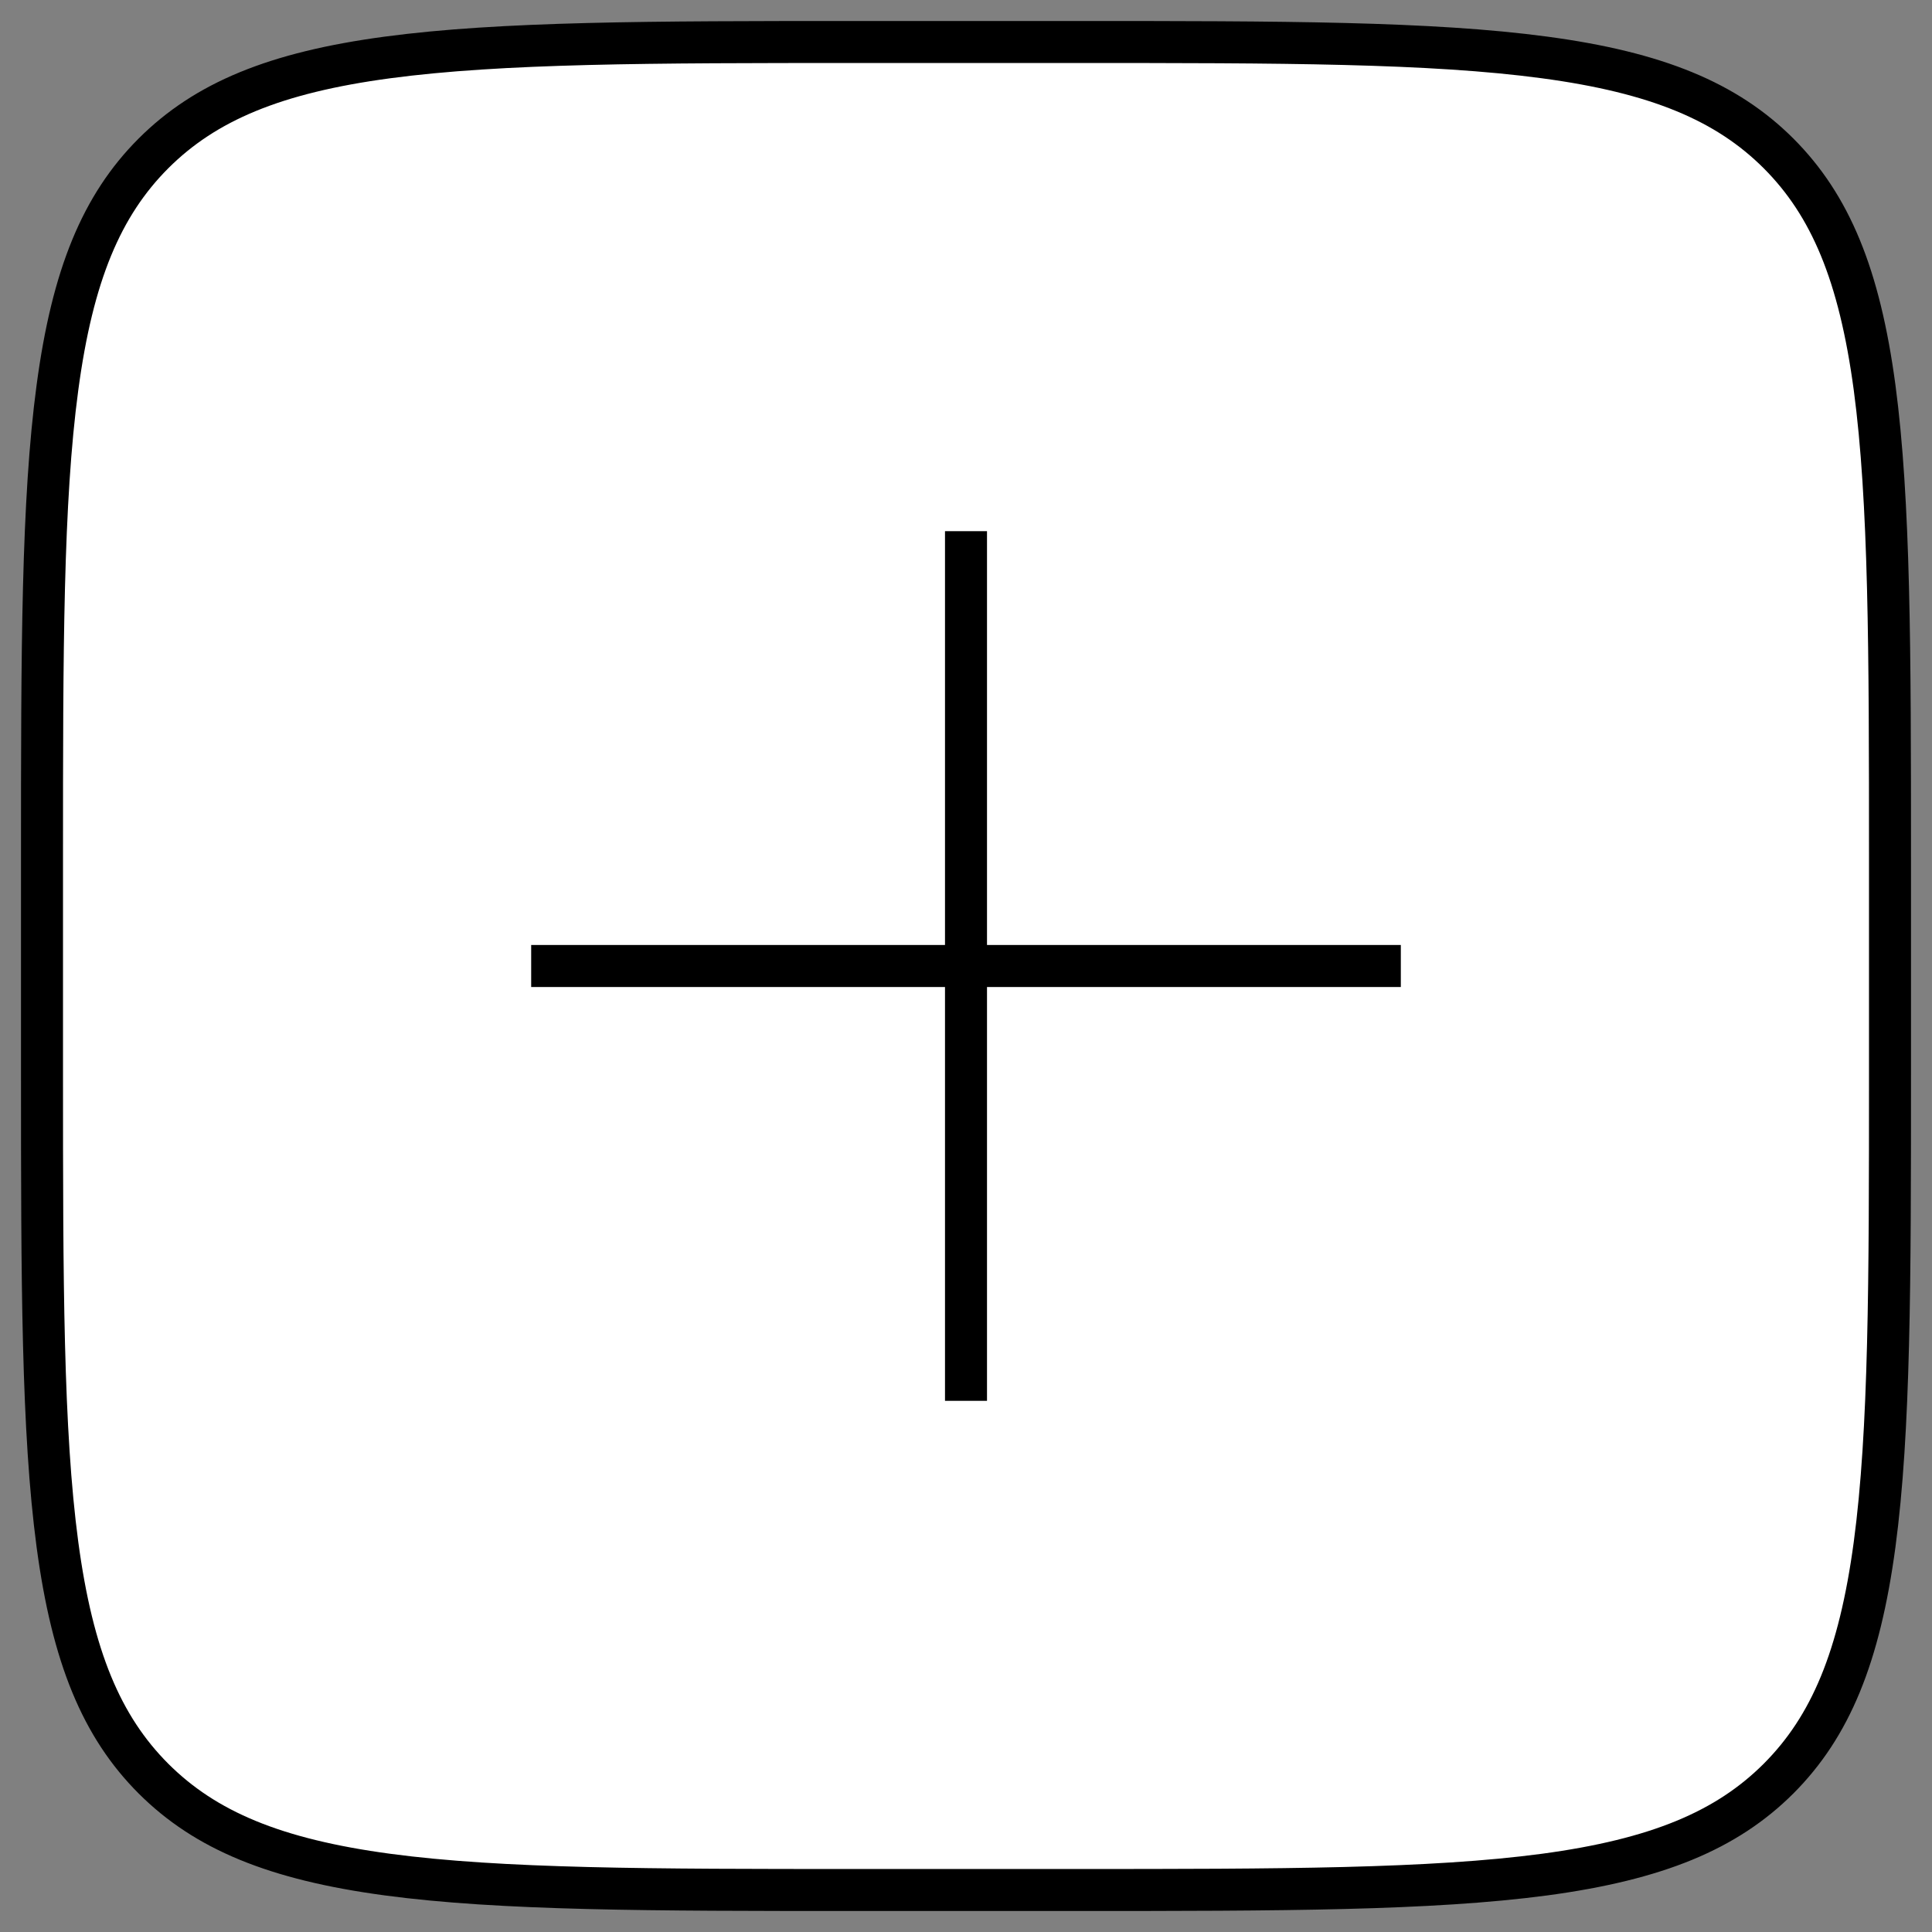 <svg width="46" height="46" viewBox="0 0 46 46" fill="none" xmlns="http://www.w3.org/2000/svg">
<rect x="0" y="0" width="46" height="46" fill="#808080" stroke="none"/>
<g id="+">
<path id="Vector" d="M1 20.412C1 15.494 1.003 11.938 1.368 9.225C1.727 6.549 2.418 4.89 3.653 3.653C4.89 2.418 6.549 1.727 9.225 1.368C11.938 1.005 15.494 1 20.412 1H25.588C30.506 1 34.062 1.003 36.777 1.368C39.451 1.727 41.11 2.418 42.347 3.653C43.582 4.89 44.273 6.549 44.633 9.225C44.995 11.938 45 15.494 45 20.412V25.588C45 30.506 44.997 34.062 44.633 36.777C44.273 39.451 43.582 41.11 42.347 42.347C41.11 43.582 39.451 44.273 36.777 44.633C34.062 44.995 30.506 45 25.588 45H20.412C15.494 45 11.938 44.997 9.225 44.633C6.549 44.273 4.89 43.582 3.653 42.347C2.418 41.11 1.727 39.451 1.368 36.777C1.005 34.062 1 30.506 1 25.588V20.412Z" fill="white" stroke="black"/>
<g id="Vector_2">
<path d="M23 12.647V33.353V12.647ZM33.353 23H12.647H33.353Z" fill="white"/>
<path d="M23 12.647V33.353M33.353 23H12.647" stroke="black" stroke-linejoin="round"/>
</g>
</g>
</svg>

